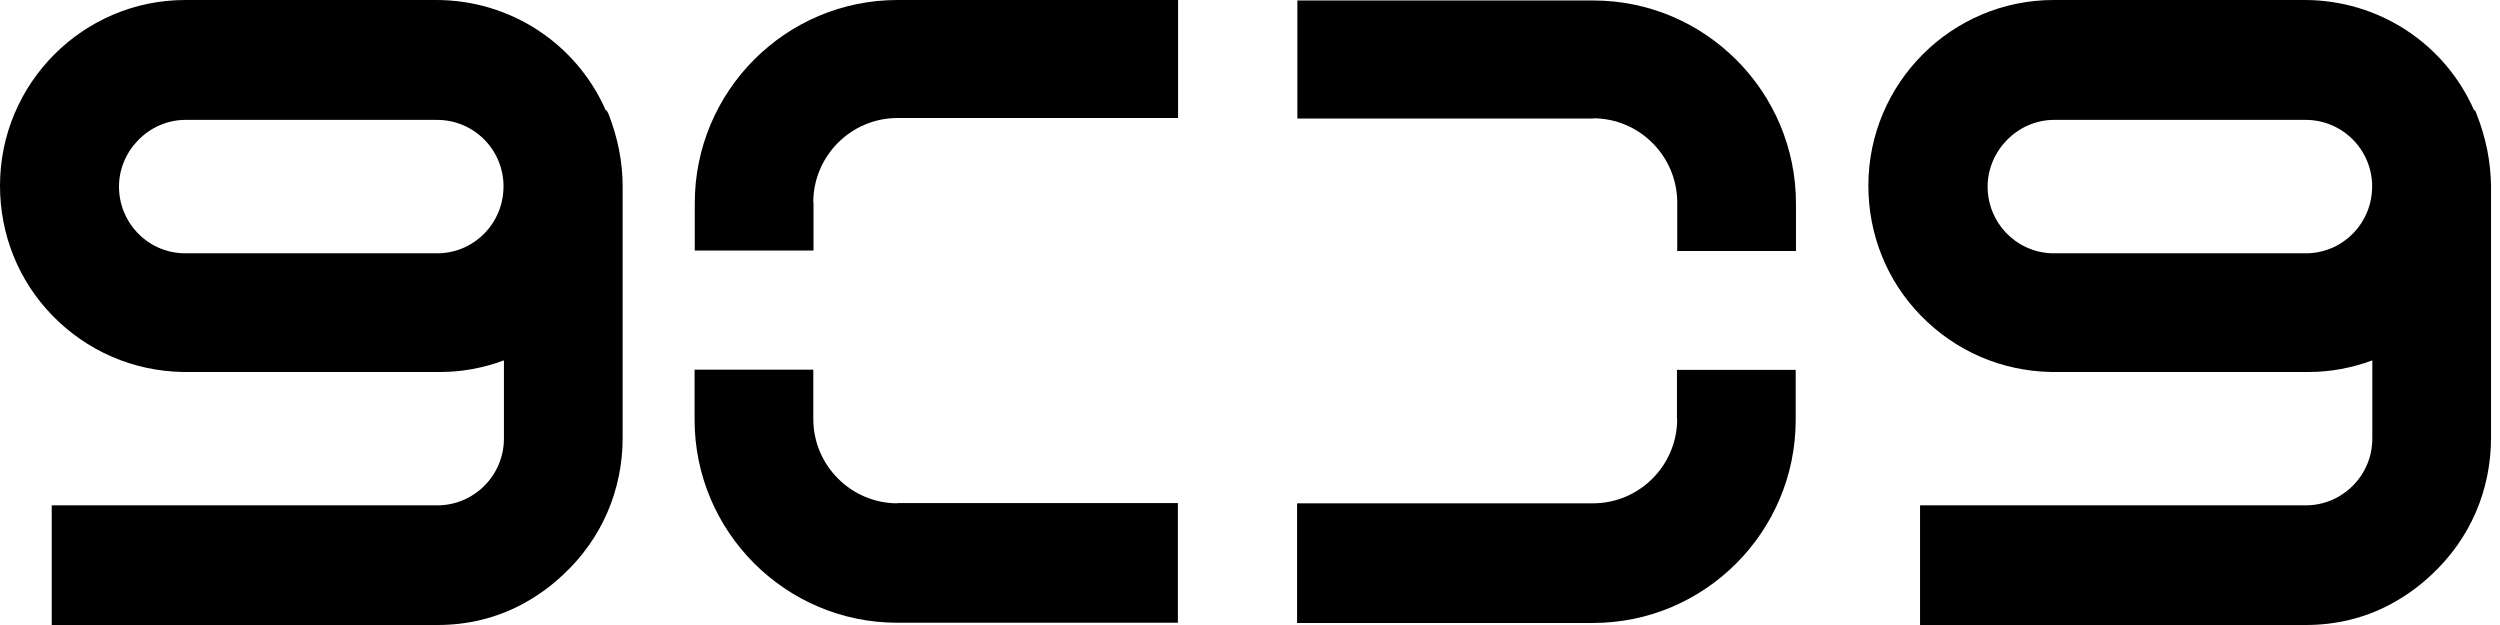 <svg width="144" height="36" viewBox="0 0 144 36" fill="none" xmlns="http://www.w3.org/2000/svg">
<path d="M34.945 6.357H34.892C33.194 2.49 29.376 0 25.127 0H10.672C4.796 0 0 4.79 0 10.693C0 13.515 1.069 16.166 3.005 18.161C5.009 20.223 7.667 21.372 10.525 21.426H25.393C26.594 21.426 27.851 21.197 29.026 20.756V25.267C29.026 27.381 27.303 29.108 25.193 29.108H2.98V36H25.193C26.944 36 28.585 35.599 30.068 34.809C30.909 34.355 31.697 33.807 32.444 33.096C34.649 31.047 35.865 28.25 35.865 25.213V10.733C35.865 9.327 35.584 7.91 35.036 6.532L34.943 6.357H34.945ZM29.001 10.746C29.001 12.807 27.397 14.493 25.355 14.587H10.5C8.455 14.493 6.854 12.807 6.854 10.746C6.854 8.685 8.577 6.905 10.687 6.905H25.142C27.293 6.892 29.004 8.619 29.004 10.746H29.001Z" fill="black"/>
<path d="M142.644 6.545L142.563 6.357H142.51C140.813 2.49 136.992 0 132.745 0H118.29C112.415 0 107.618 4.79 107.618 10.693C107.618 13.515 108.687 16.166 110.623 18.161C112.627 20.223 115.285 21.372 118.143 21.426H133.011C134.212 21.426 135.469 21.197 136.645 20.756V25.267C136.645 27.381 134.922 29.108 132.811 29.108H110.595V36H132.811C134.562 36 136.204 35.599 137.686 34.809C138.527 34.355 139.315 33.807 140.063 33.096C142.267 31.047 143.483 28.25 143.483 25.213V10.733C143.47 9.327 143.189 7.923 142.642 6.545H142.644ZM136.634 10.746C136.634 12.807 135.031 14.493 132.988 14.587H118.133C116.088 14.493 114.487 12.807 114.487 10.746C114.487 8.685 116.21 6.905 118.321 6.905H132.776C134.914 6.892 136.637 8.619 136.637 10.746H136.634Z" fill="black"/>
<path d="M46.845 11.657C46.845 8.982 49.022 6.798 51.695 6.798L67.857 6.798V6.67572e-06L51.695 6.67572e-06C45.257 6.67572e-06 40.019 5.247 40.019 11.698V14.429L46.858 14.429V11.66H46.845V11.657Z" fill="black"/>
<path d="M51.696 28.991C49.025 28.991 46.846 26.81 46.846 24.132V21.294L40.008 21.294V24.172C40.008 30.623 45.245 35.87 51.683 35.87H67.846V28.978H51.696V28.991Z" fill="black"/>
<path d="M91.76 6.814C94.43 6.814 96.609 8.994 96.609 11.672V14.457H103.448V11.726C103.448 5.275 98.21 0.028 91.772 0.028L74.728 0.028V6.826L91.76 6.826V6.814Z" fill="black"/>
<path d="M96.606 24.132C96.606 26.808 94.429 28.991 91.756 28.991L74.712 28.991V35.883H91.756C98.194 35.883 103.432 30.636 103.432 24.185V21.306H96.593V24.129H96.606V24.132Z" fill="black"/>
</svg>
